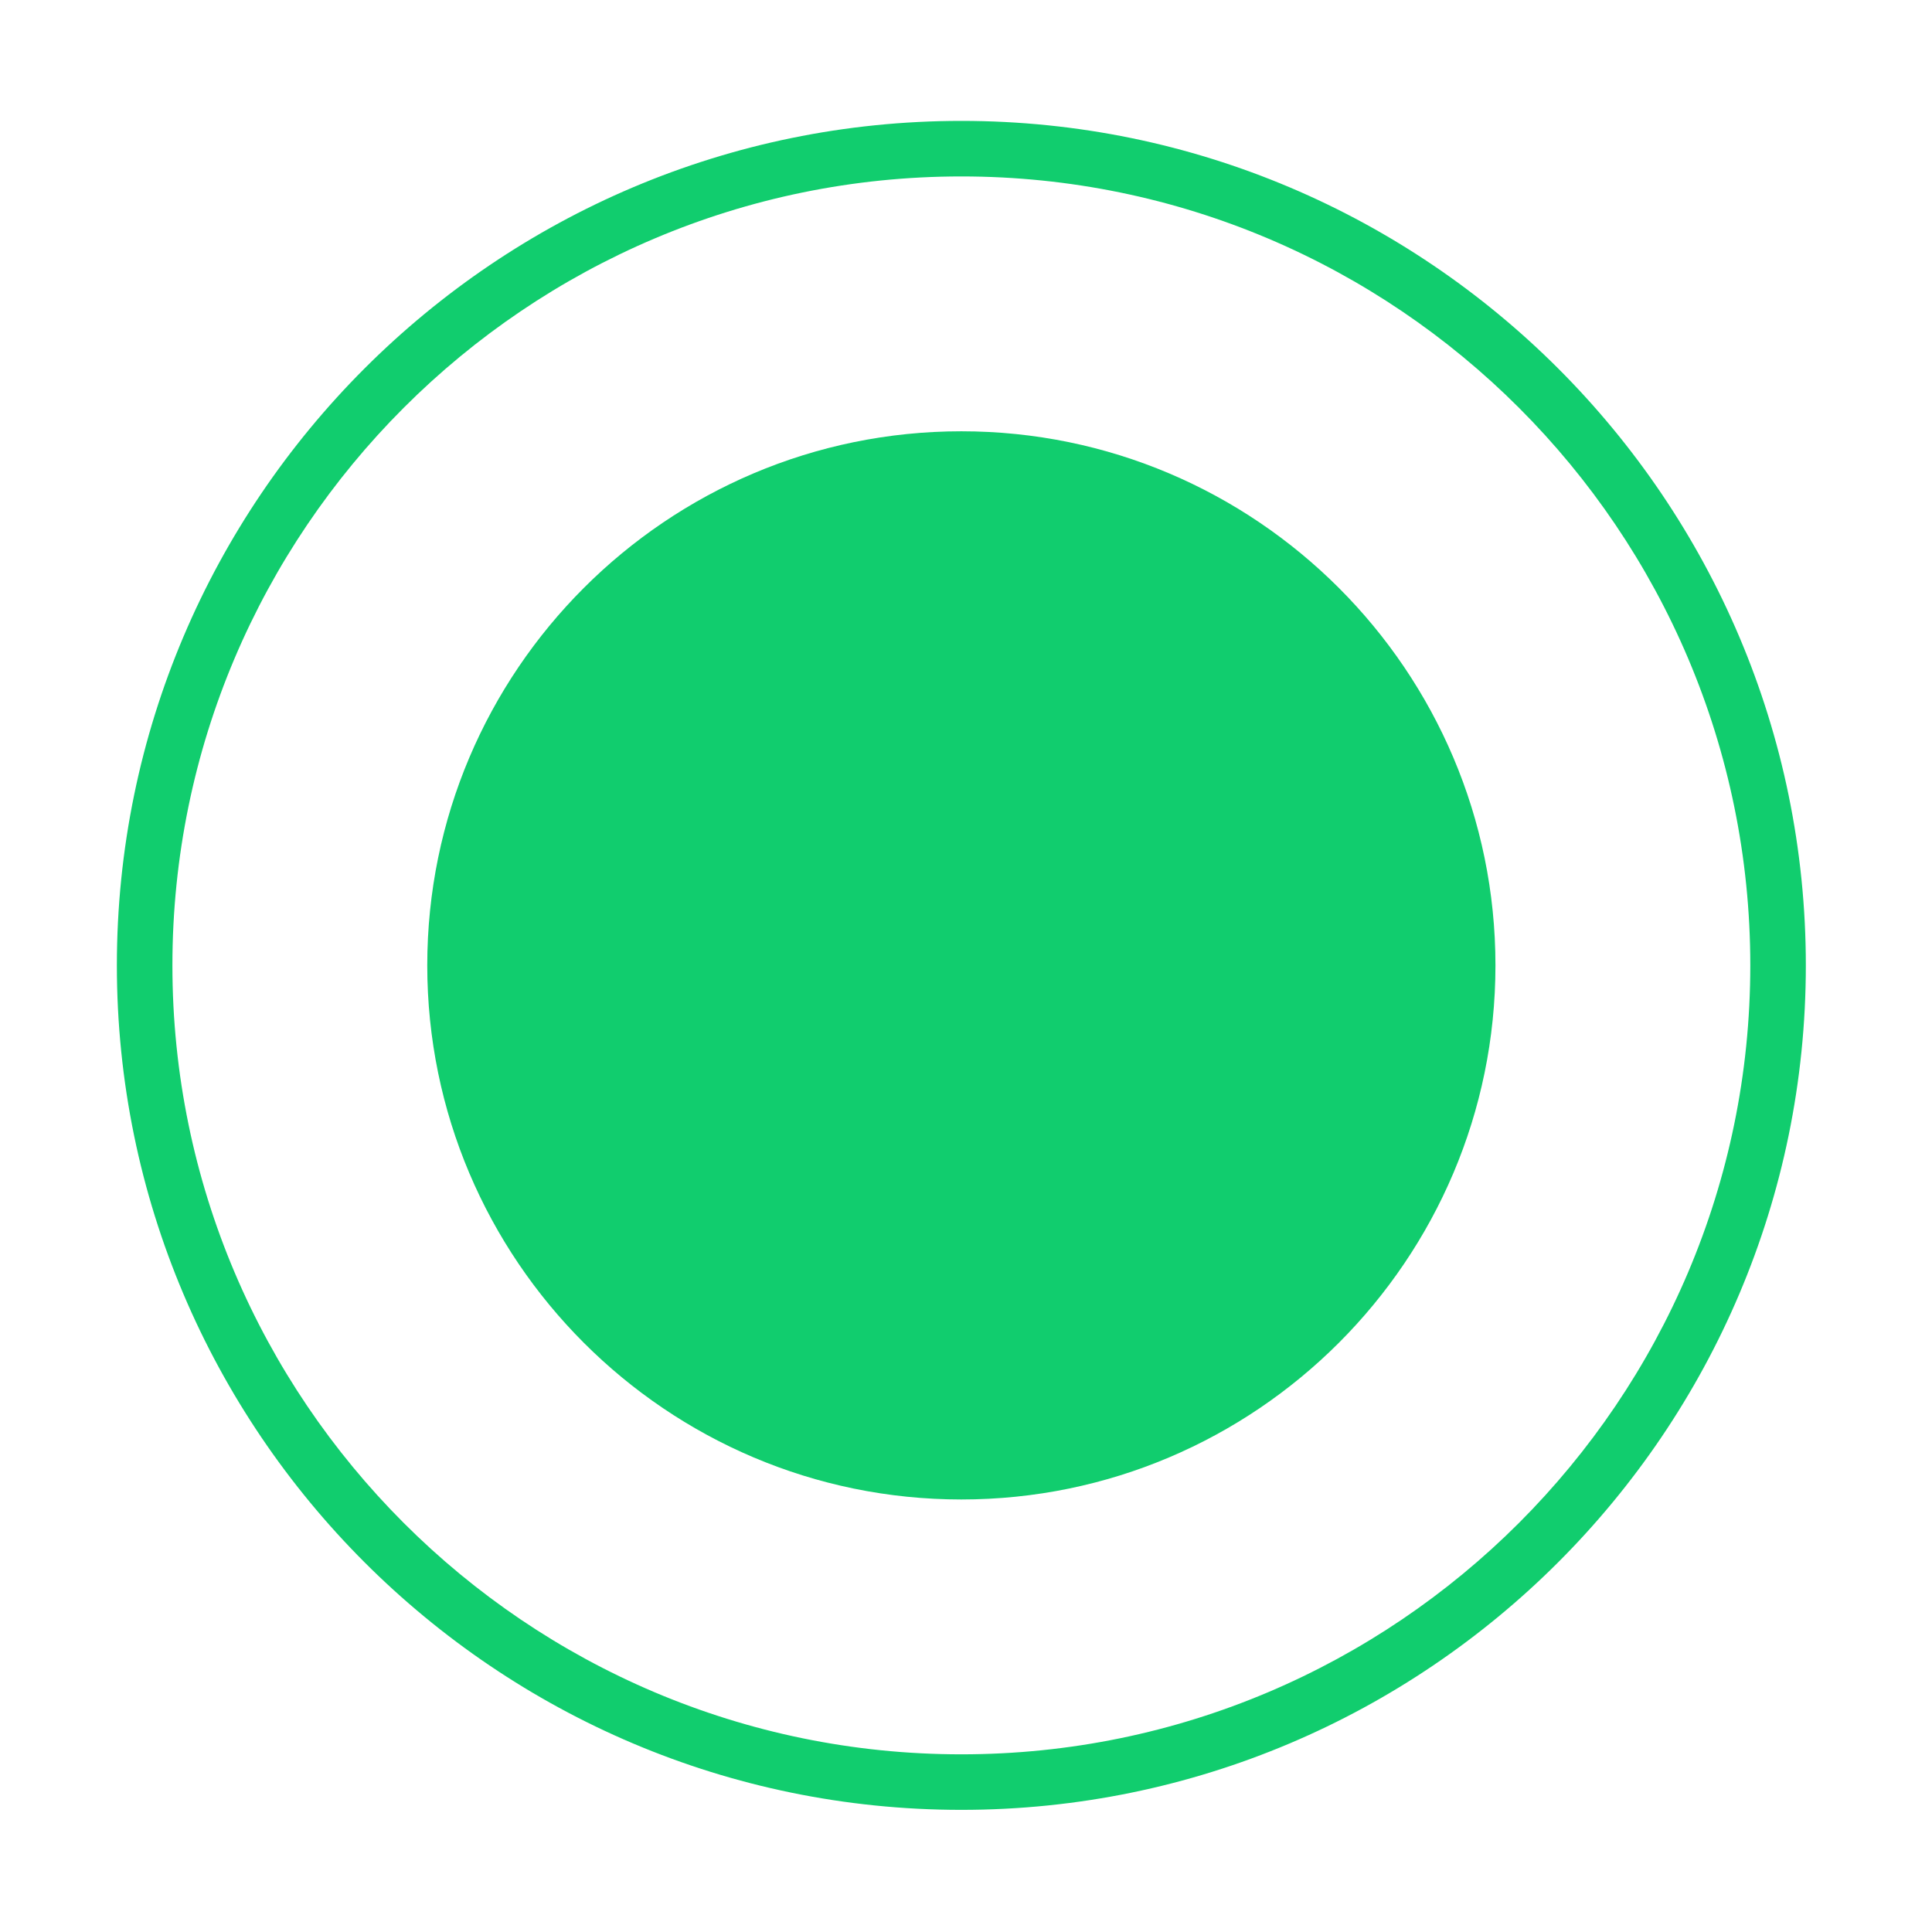 <?xml version="1.0" encoding="utf-8"?>
<!DOCTYPE svg PUBLIC "-//W3C//DTD SVG 1.1//EN" "http://www.w3.org/Graphics/SVG/1.1/DTD/svg11.dtd">
<svg style="width:308px;height:308px;" version="1.1" id="图形" xmlns="http://www.w3.org/2000/svg" xmlns:xlink="http://www.w3.org/1999/xlink" x="0px" y="0px" width="1024px" height="1024px" viewBox="0 0 1024 1024" enable-background="new 0 0 1024 1024" xml:space="preserve">
  <path class="svgpath" data-index="path_0" fill="#11cd6e" d="M509.533 64.076c-246.809 0-447.59 200.781-447.59 447.592 0 246.816 200.781 447.597 447.59 447.597 246.818 0 447.598-200.781 447.598-447.597C957.132 264.857 756.352 64.076 509.533 64.076zM509.533 929.83c-230.573 0-418.153-187.617-418.153-418.161 0-230.575 187.579-418.156 418.153-418.156 230.545 0 418.163 187.58 418.163 418.156C927.695 742.213 740.078 929.83 509.533 929.83z" />
<path class="svgpath" data-index="path_1" fill="#11cd6e" d="M509.534 228.59c-156.092 0-283.078 126.987-283.078 283.079 0 156.072 126.986 283.083 283.078 283.083 156.073 0 283.085-127.012 283.085-283.083C792.619 355.577 665.606 228.59 509.534 228.59z" />

</svg>
